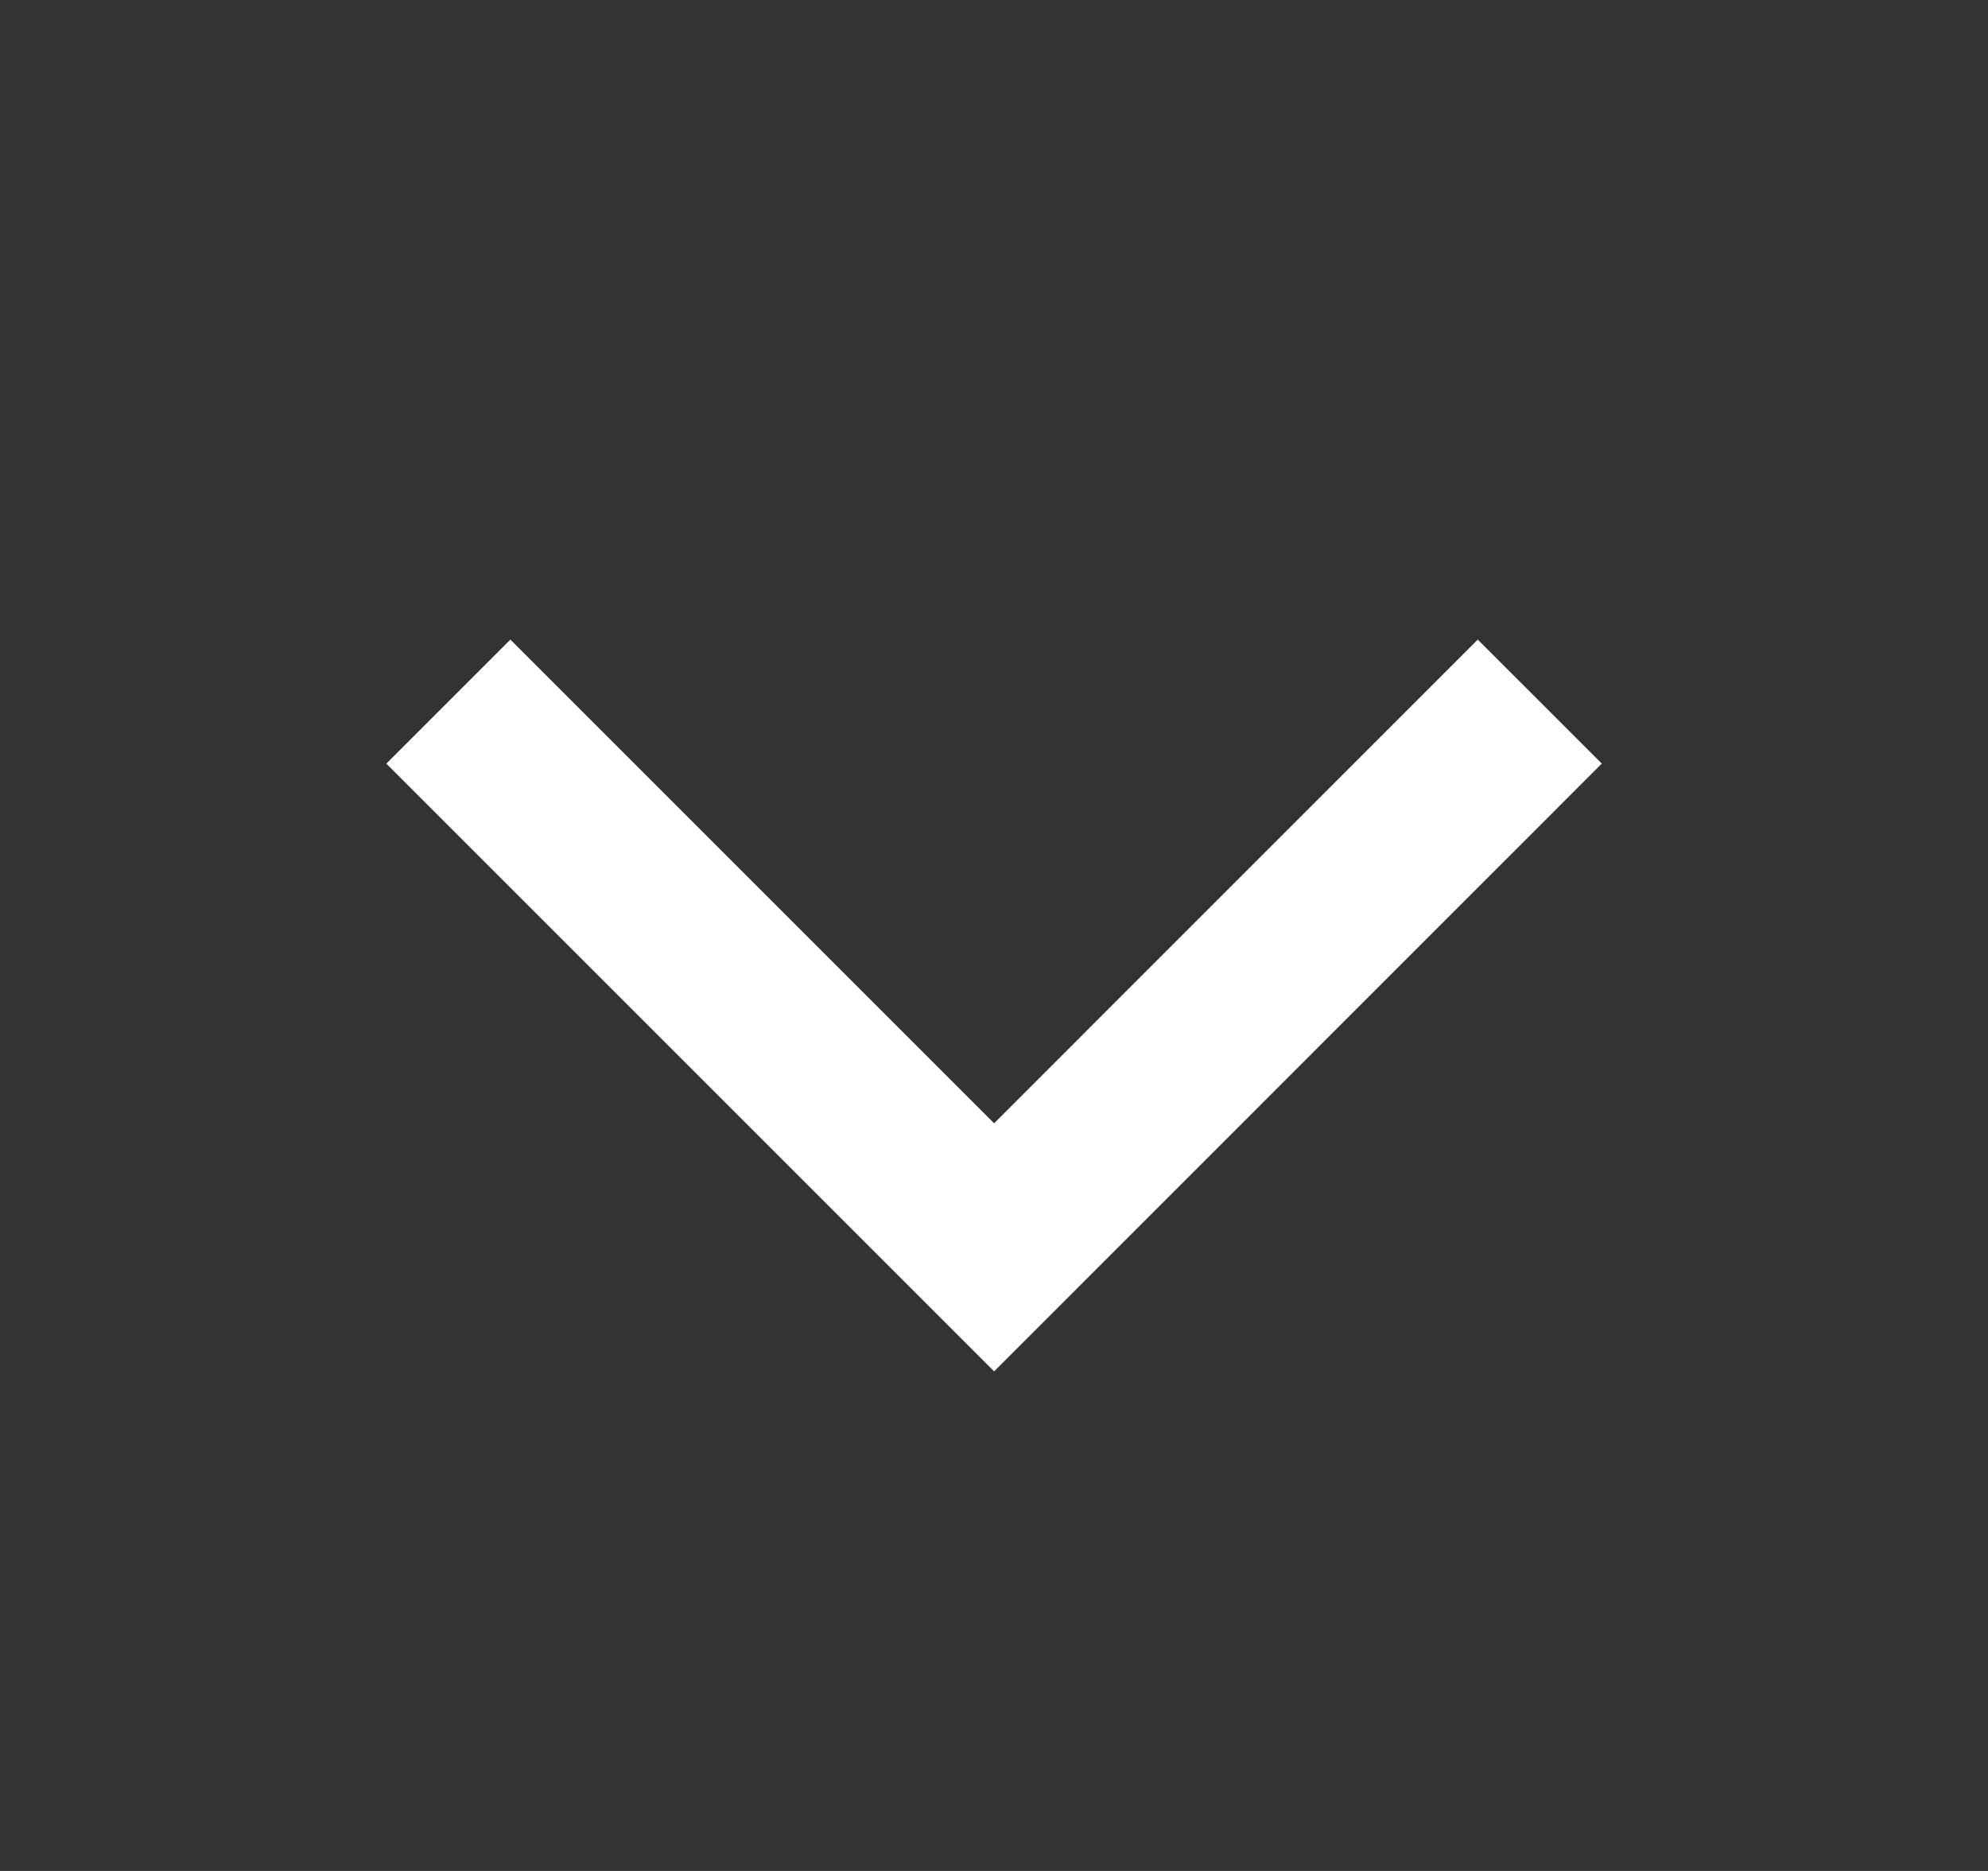 <svg width="17" height="16" viewBox="0 0 17 16" fill="none" xmlns="http://www.w3.org/2000/svg">
<rect x="0" y="0" width="17" height="16" fill="#333333" stroke="none"/>
<path d="M3.834 6L8.501 10.667L13.167 6" stroke="white" stroke-width="1.5" stroke-miterlimit="10"/>
</svg>
